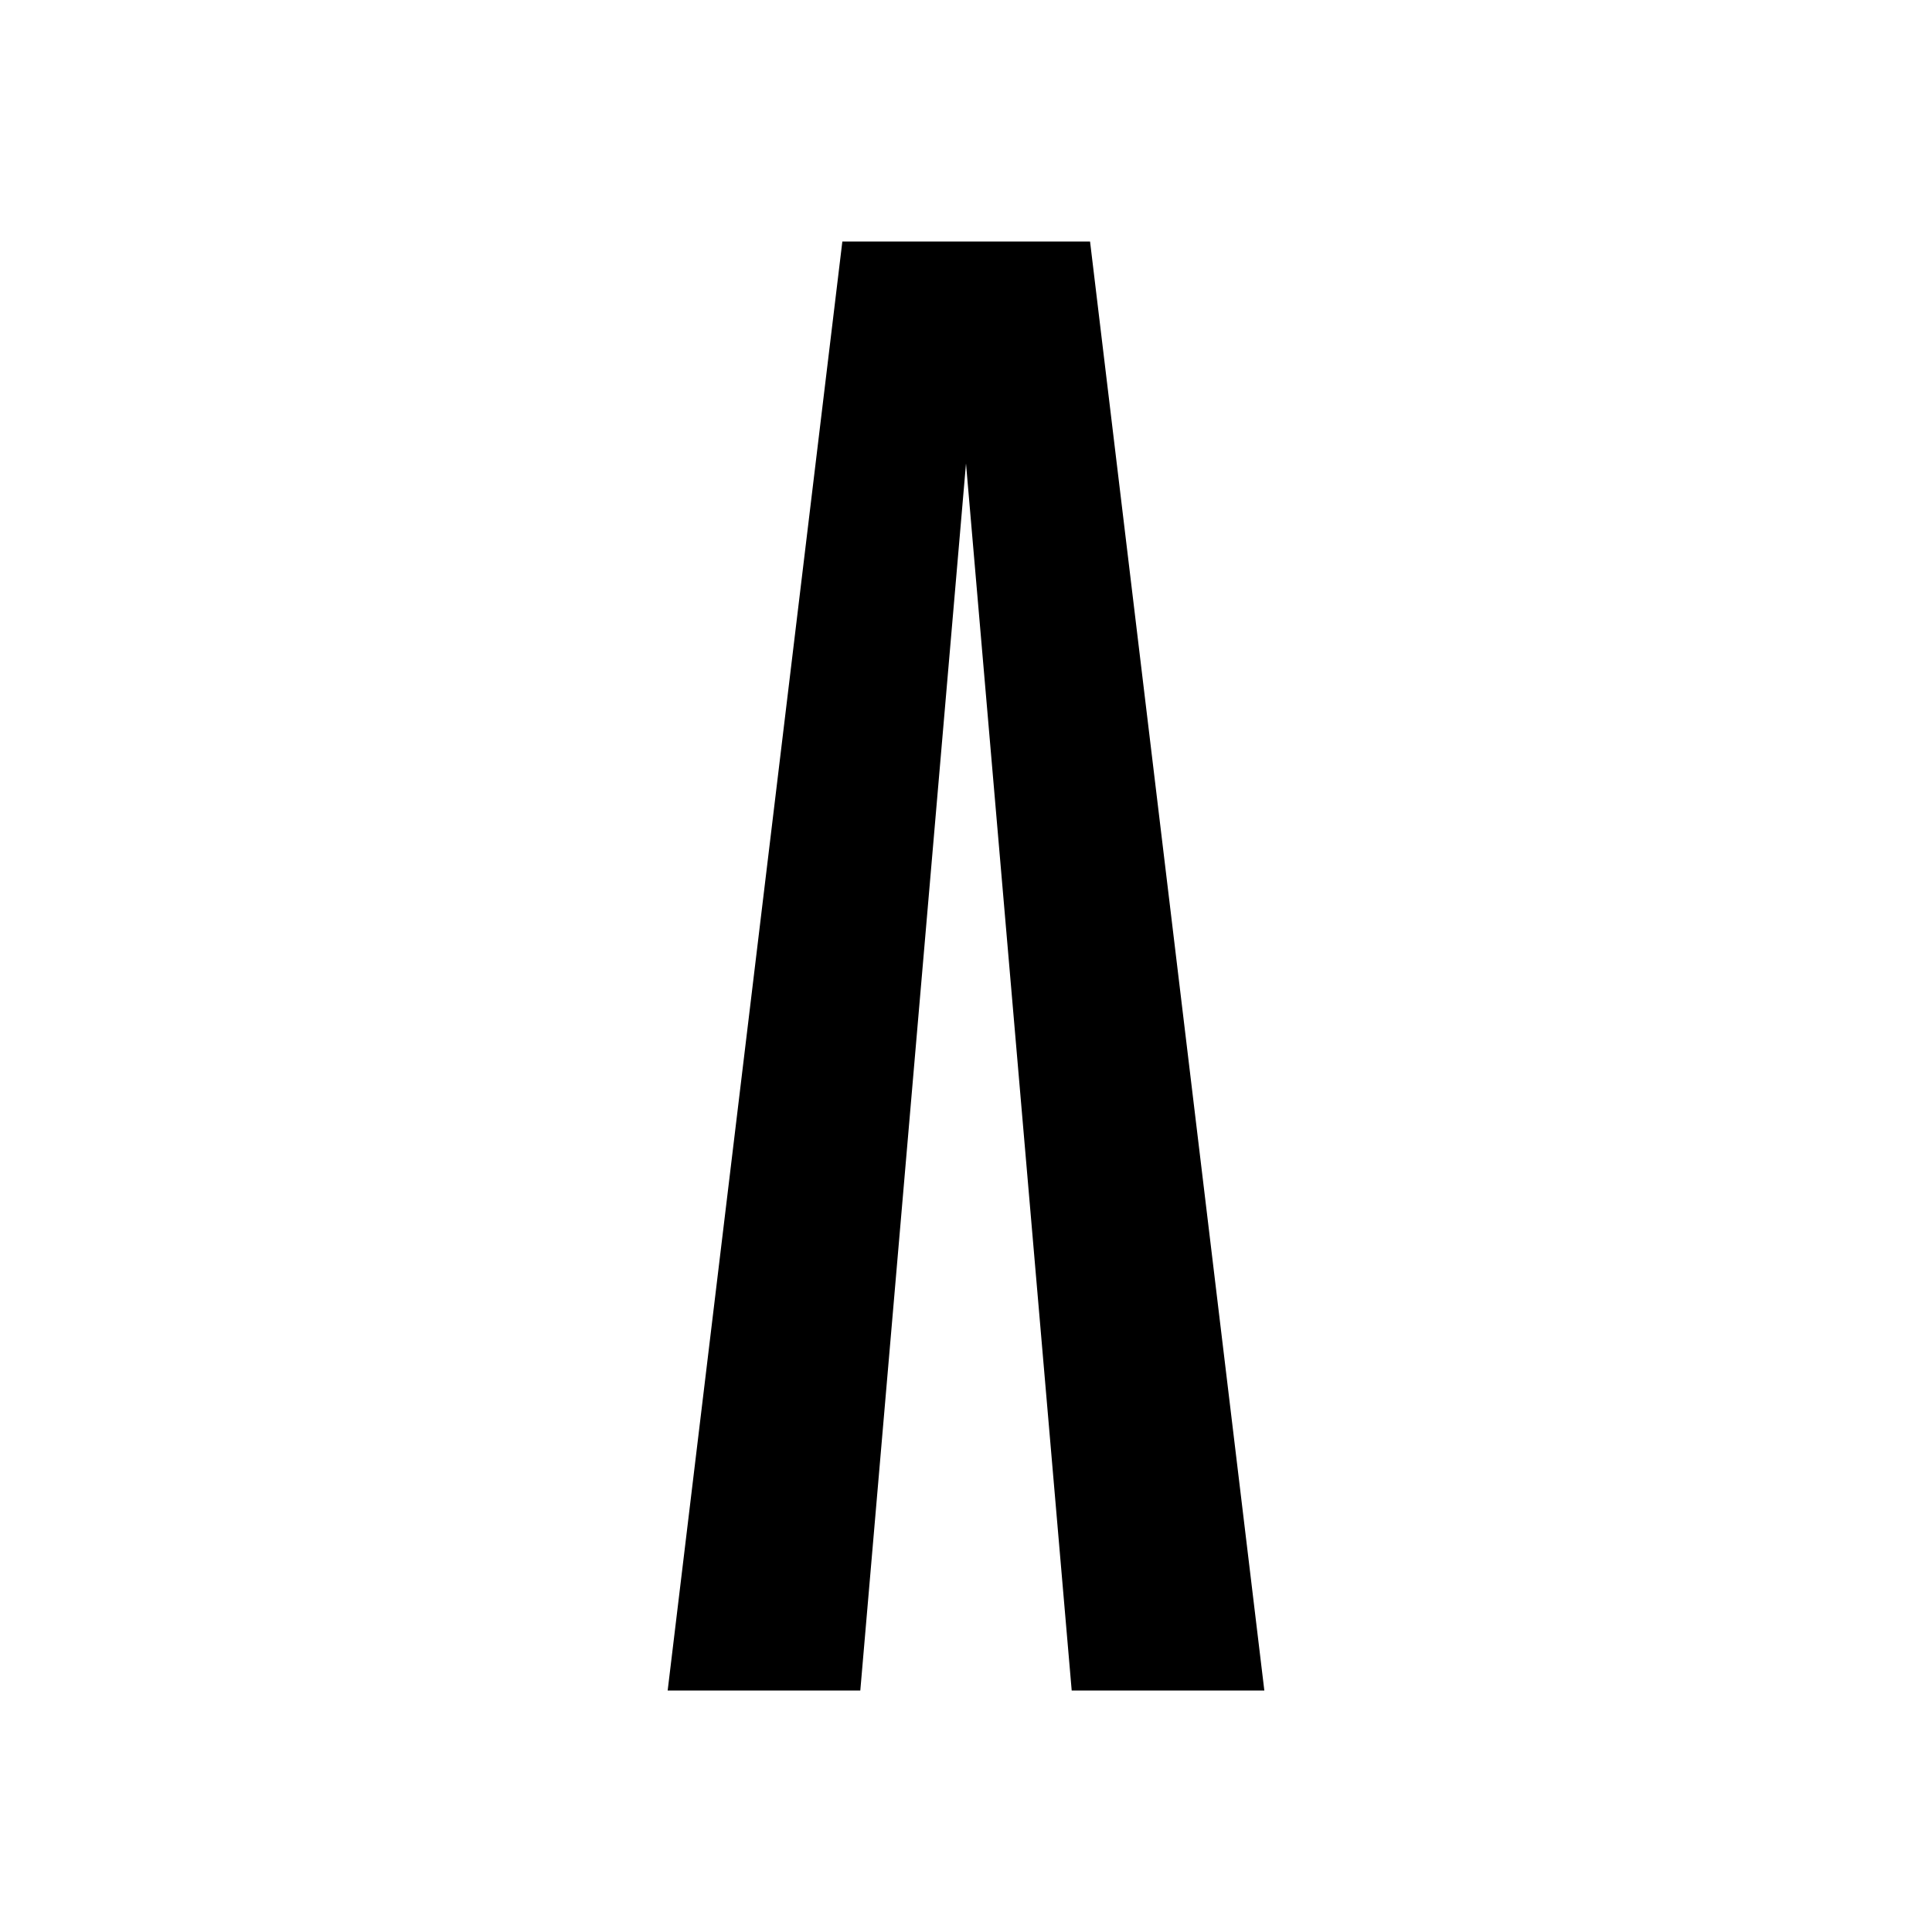 <svg xmlns="http://www.w3.org/2000/svg" xmlns:xlink="http://www.w3.org/1999/xlink" width="24" height="24" viewBox="0 0 24 24"><path fill="currentColor" d="M15.706 21h-2.393L12 5.758L10.687 21H8.294l2.17-18h3.077z"/></svg>